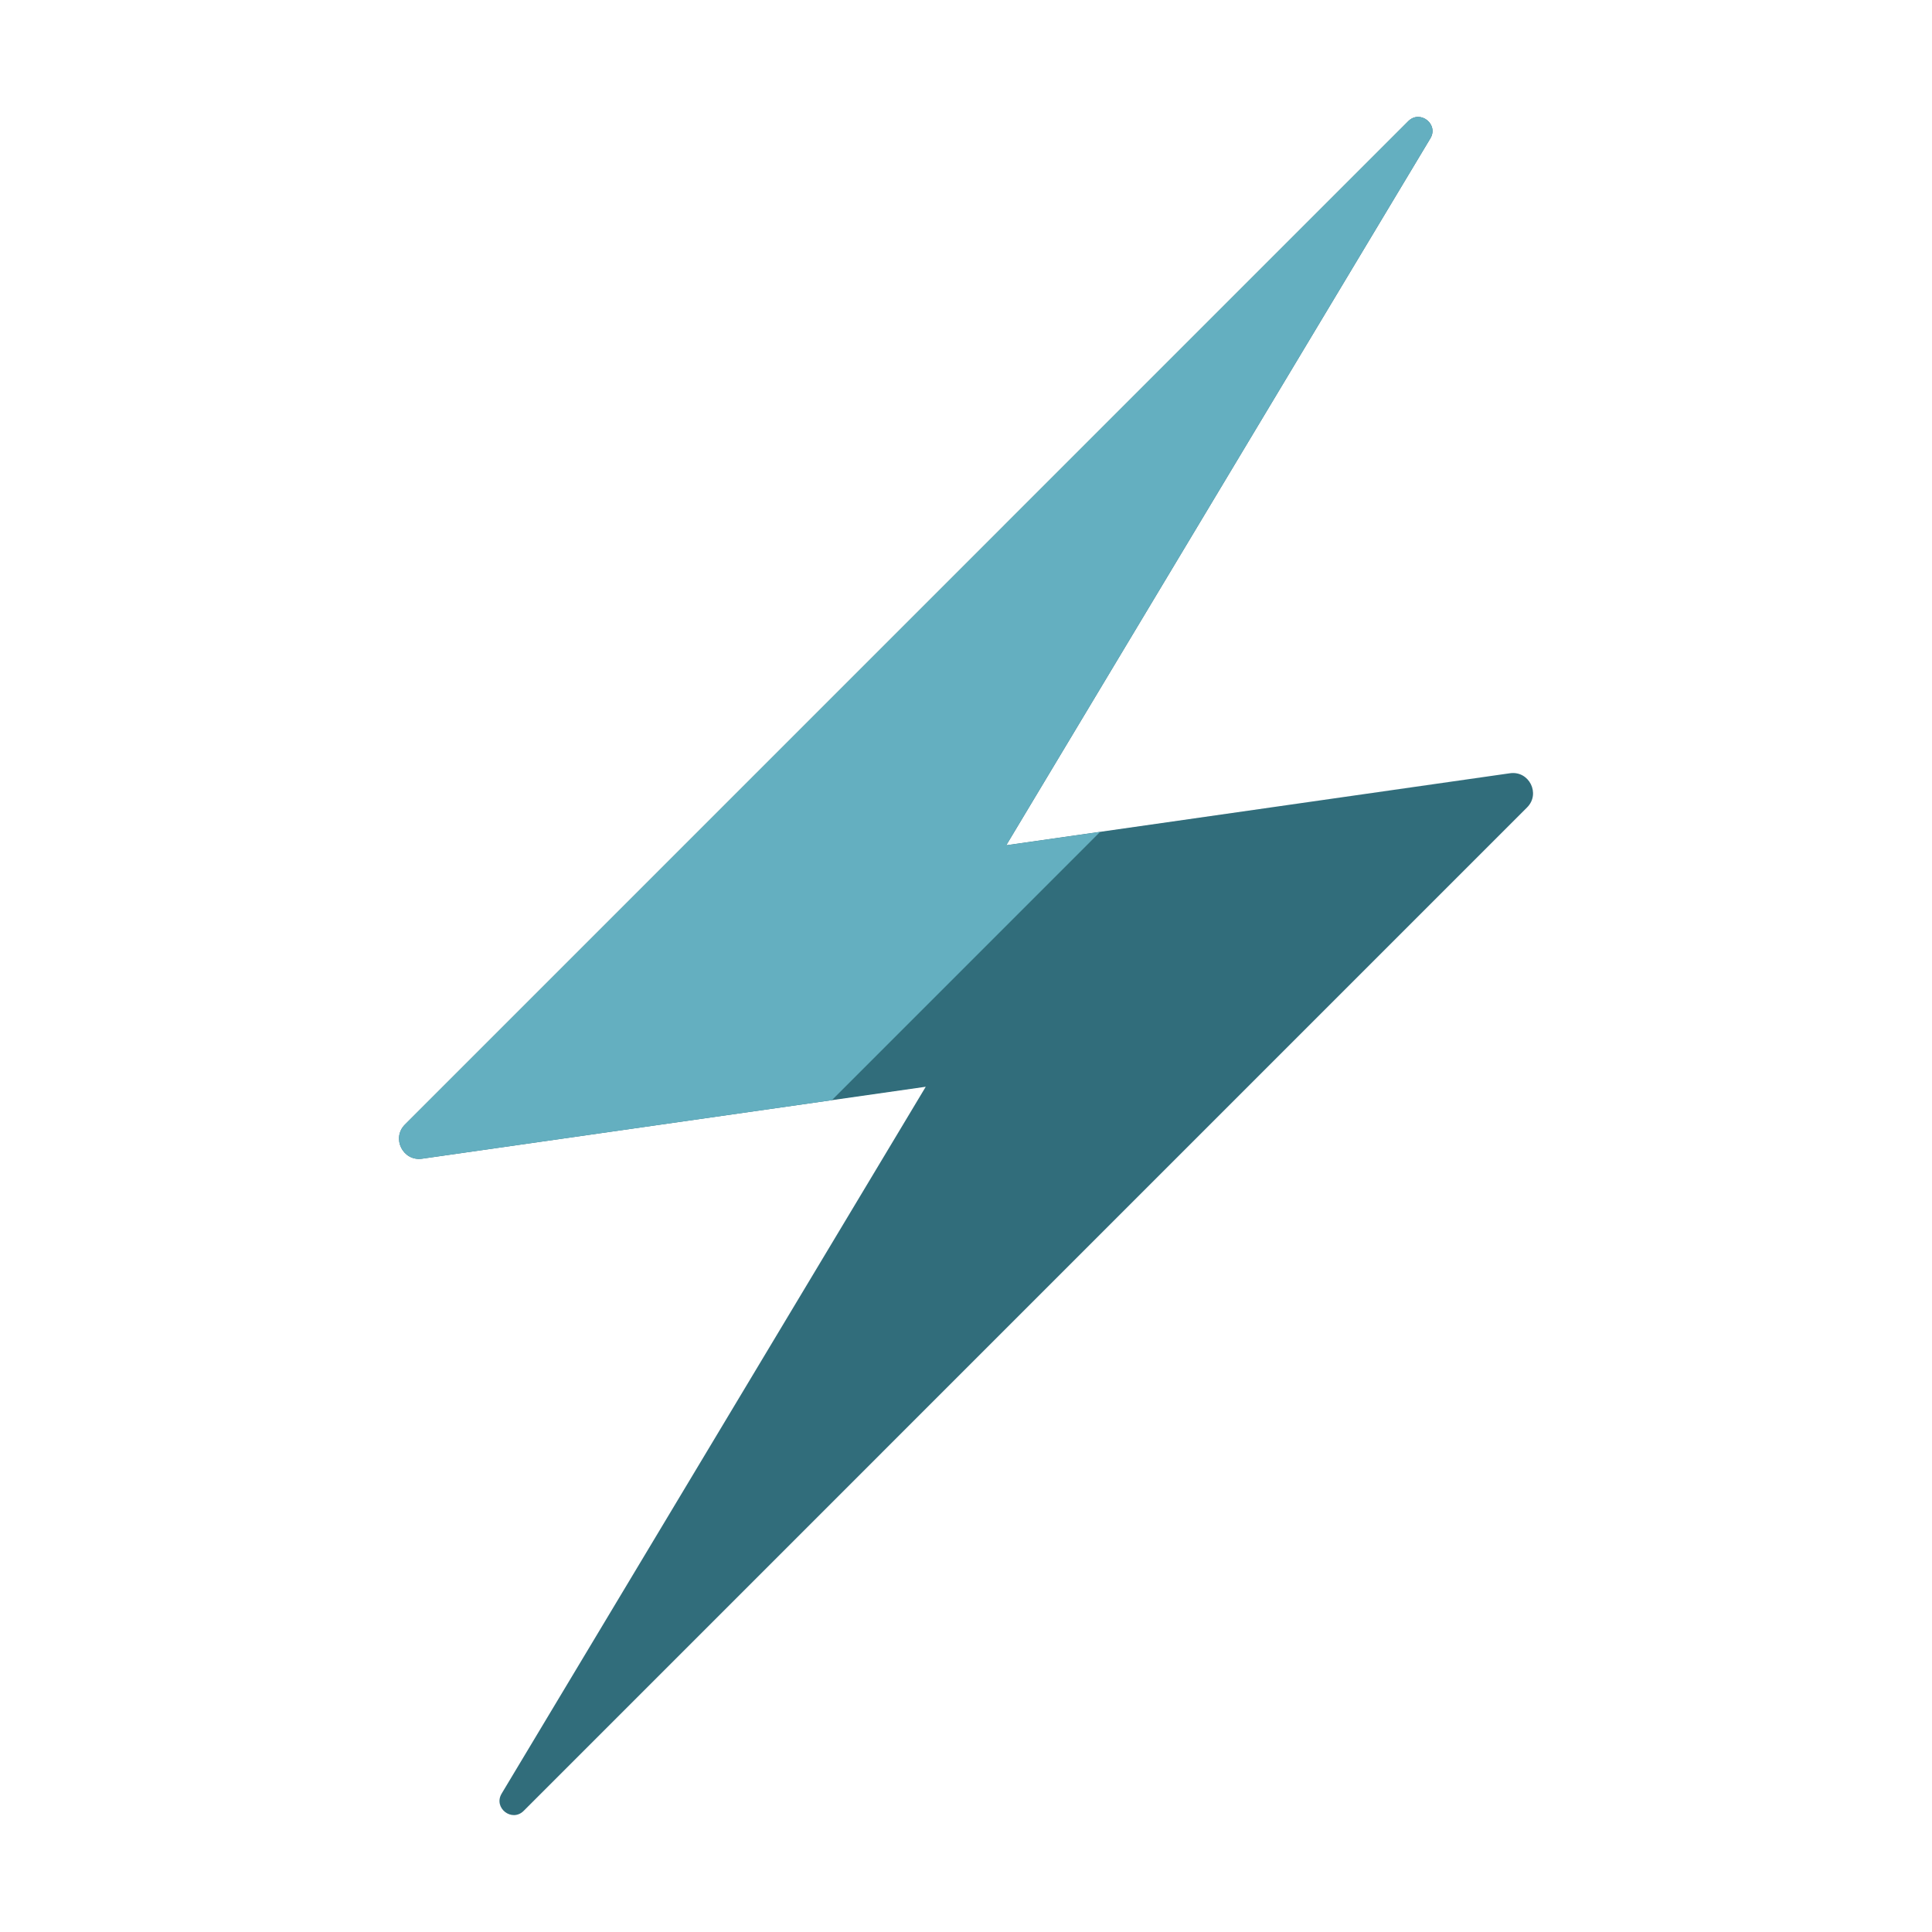 <svg version="1.1" id="Layer_1_6_" xmlns="http://www.w3.org/2000/svg" xmlns:xlink="http://www.w3.org/1999/xlink" x="0px" y="0px" viewBox="0 0 48 48" style="enable-background:new 0 0 48 48;" xml:space="preserve">
<style type="text/css">
	.st0{fill:#FC5696;}
	.st1{fill:#74CC5E;}
	.st2{fill:#9DE8FC;}
	.st3{fill:#828282;}
	.st4{fill:#CCCCCC;}
	.st5{fill:#EFEFEF;}
	.st6{fill:#A5A5A5;}
	.st7{fill:#F2D6AD;}
	.st8{fill:#FCF6F2;}
	.st9{fill:#5E5E5E;}
	.st10{fill:#919191;}
	.st11{fill:#B5B5B5;}
	.st12{fill:#D4F2F9;}
	.st13{fill:#5A99CC;}
	.st14{fill:#F99F10;}
	.st15{fill:#BC9C73;}
	.st16{fill:#4C9933;}
	.st17{fill:#F9C900;}
	.st18{fill:#D6D6D6;}
	.st19{fill:#727272;}
	.st20{fill:#FC92C3;}
	.st21{fill:#CCB9AE;}
	.st22{fill:#E19214;}
	.st23{fill:#E3B807;}
	.st24{fill:#A8EA92;}
	.st25{fill:#7E44B2;}
	.st26{fill:#905CC6;}
	.st27{fill:#73B557;}
	.st28{fill:#8BCBEF;}
	.st29{fill:#4588B5;}
	.st30{fill:#6DB3D1;}
	.st31{fill:#EA478A;}
	.st32{fill:#E87EB3;}
	.st33{fill:#FFFFFF;}
</style>
<path class="st14" d="M23,27L12.463,44.562c-0.212,0.354,0.256,0.719,0.548,0.428L37.94,20.06c0.34-0.34,0.051-0.916-0.424-0.849
	L25,21L35.537,3.438c0.212-0.354-0.256-0.719-0.548-0.428L10.061,27.939c-0.34,0.34-0.051,0.916,0.424,0.849L23,27z" id="id_101" style="fill: rgb(49, 109, 123);"></path>
<path class="st17" d="M27.333,20.667L25,21L35.537,3.438c0.212-0.354-0.256-0.719-0.548-0.428L10.061,27.939
	c-0.34,0.34-0.051,0.916,0.424,0.849l10.182-1.454L27.333,20.667z" id="id_102" style="fill: rgb(100, 175, 192);"></path>
</svg>